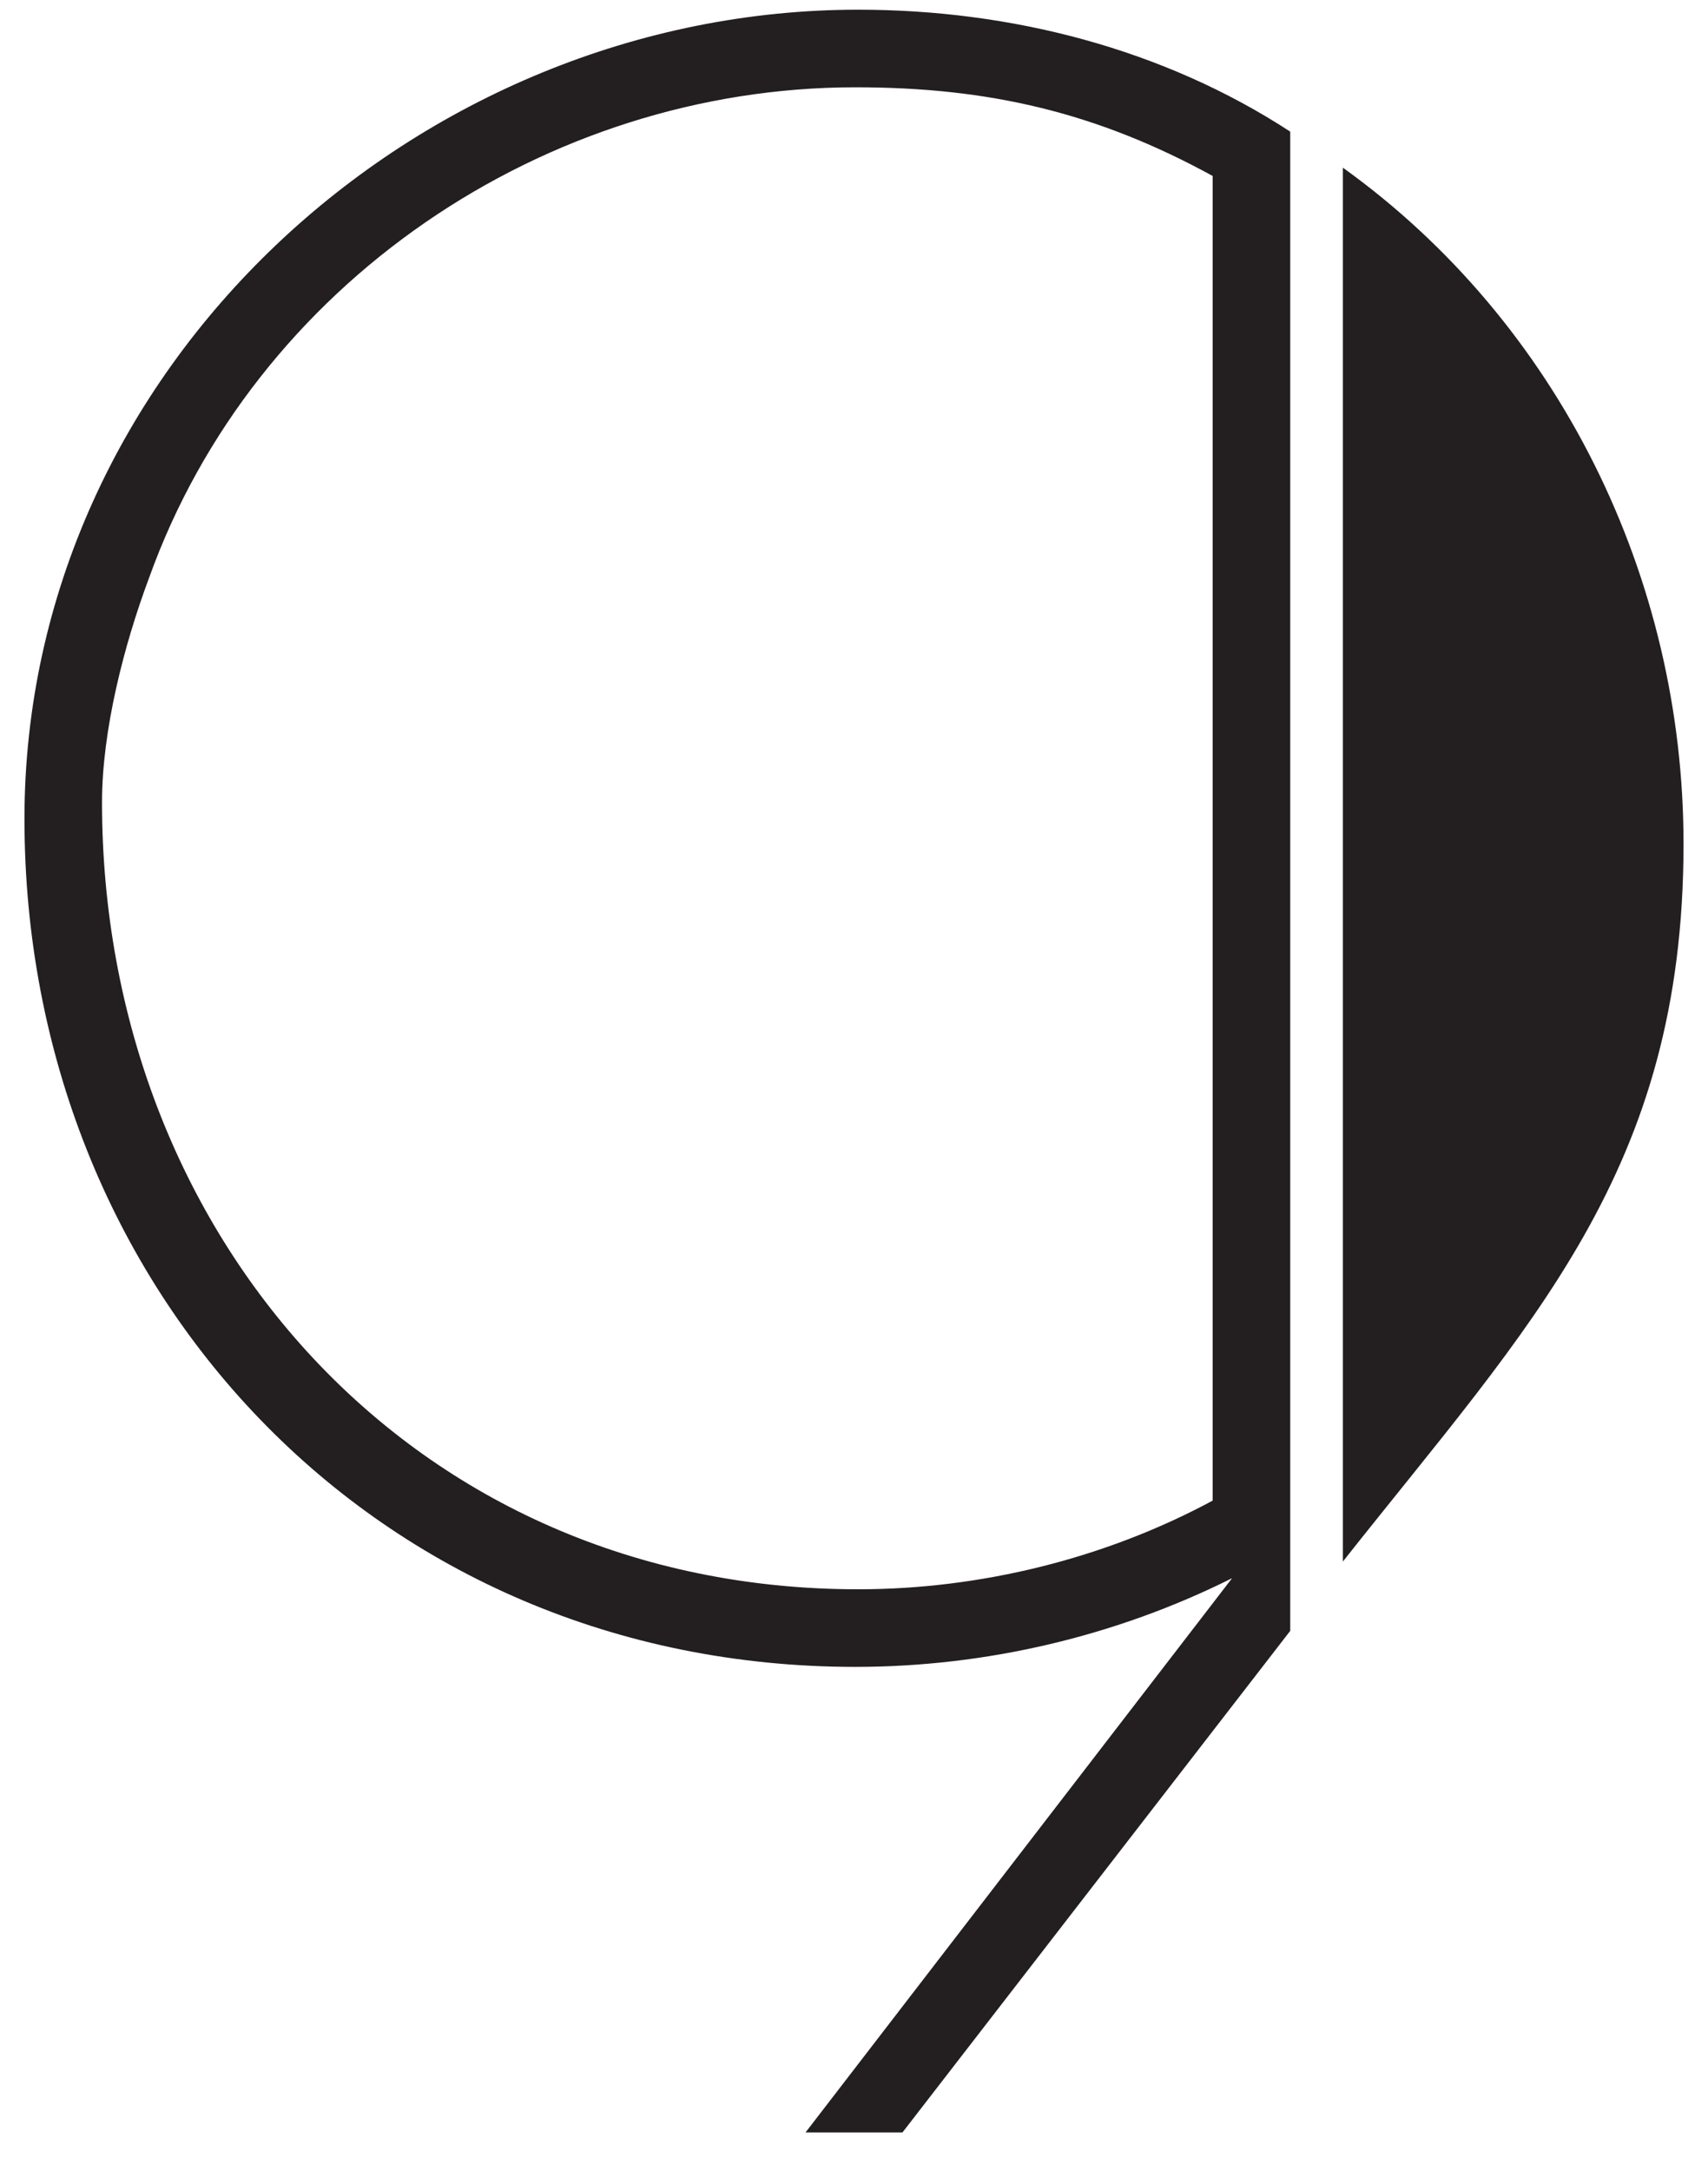 <?xml version="1.0" encoding="utf-8"?>
<!-- Generator: Adobe Illustrator 12.0.0, SVG Export Plug-In  -->
<!DOCTYPE svg PUBLIC "-//W3C//DTD SVG 1.1//EN" "http://www.w3.org/Graphics/SVG/1.1/DTD/svg11.dtd">
<svg  version="1.1" xmlns="http://www.w3.org/2000/svg" xmlns:xlink="http://www.w3.org/1999/xlink" xmlns:a="http://ns.adobe.com/AdobeSVGViewerExtensions/3.0/"
	 width="37" height="47" viewBox="-0.53 -0.21 37 47" enable-background="new -0.53 -0.21 37 47" xml:space="preserve">
<defs>
</defs>
<path fill="#231F20" d="M19.02,45.96h-2.1l9.24-12c-2.52,1.26-5.34,1.92-8.16,1.92c-10.38,0-18-8.16-18-18.36C0,7.74,8.52,0,18.06,0
	c3.3,0,6.6,0.84,9.36,2.64V35.1L19.02,45.96z M25.74,3.6C23.22,2.22,20.88,1.68,18,1.68c-6.72,0-13.02,4.26-15.3,10.62
	c-0.54,1.44-1.02,3.3-1.02,4.86c0,9.36,6.72,17.04,16.38,17.04c2.64,0,5.34-0.66,7.68-1.92V3.6z M28.56,3.42
	c4.68,3.36,7.38,8.88,7.38,14.64c0,7.08-3.3,10.38-7.38,15.54V3.42z"/>
</svg>
